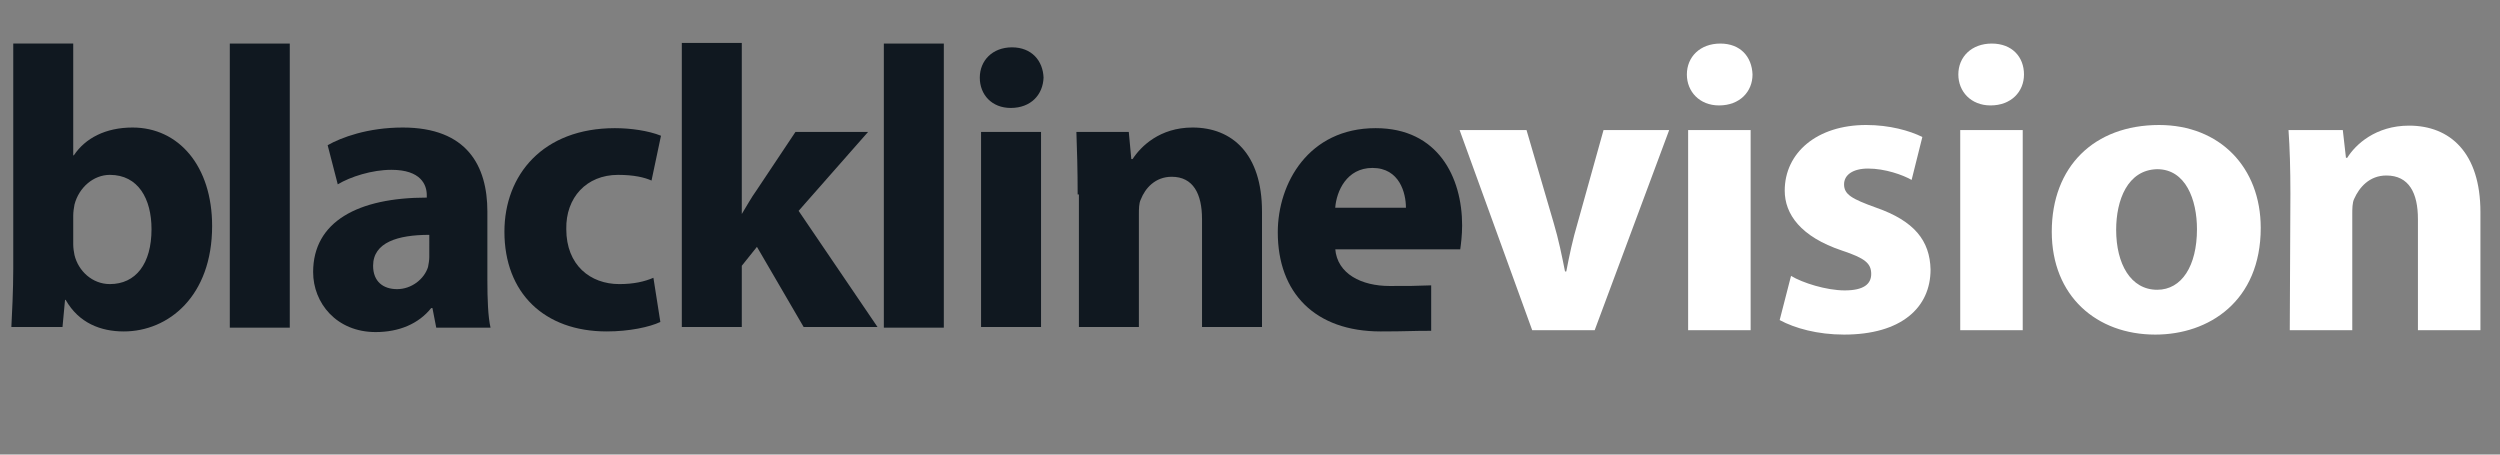<?xml version="1.0" encoding="utf-8"?>
<!-- Generator: Adobe Illustrator 24.2.1, SVG Export Plug-In . SVG Version: 6.00 Build 0)  -->
<svg version="1.1" id="Layer_1" xmlns="http://www.w3.org/2000/svg" xmlns:xlink="http://www.w3.org/1999/xlink" x="0px" y="0px"
	 viewBox="0 0 396 72" style="enable-background:new 0 0 396 72;" xml:space="preserve">
<rect x="0" y="0" width="396" height="72" fill="#808080" stroke="none"/>
<style type="text/css">
	.st0{fill:#101820;}
	.st1{fill:#FFFFFF;}
</style>
<g>
	<g>
		<path class="st0" d="M2.1,6.9h9.5v17.7h0.1c1.8-2.7,5-4.4,9.3-4.4c7.3,0,12.6,6.1,12.6,15.6c0,11.1-6.9,16.7-14,16.7
			c-3.6,0-7.1-1.3-9.2-5h-0.1l-0.4,4.3H1.8c0.1-2,0.3-5.8,0.3-9.2V6.9z M11.6,38.7c0,0.6,0.1,1.2,0.2,1.7c0.6,2.5,2.8,4.6,5.6,4.6
			c4.1,0,6.6-3.2,6.6-8.7c0-4.8-2.1-8.6-6.6-8.6c-2.6,0-4.9,2-5.6,4.7c-0.1,0.6-0.2,1.1-0.2,1.8C11.6,34.2,11.6,38.7,11.6,38.7z"/>
		<path class="st0" d="M36.4,6.9h9.5v45h-9.5V6.9z"/>
		<path class="st0" d="M77.2,44.4c0,2.9,0.1,5.8,0.5,7.5h-8.6l-0.6-3.1h-0.2c-2,2.5-5.1,3.8-8.8,3.8c-6.2,0-9.9-4.6-9.9-9.5
			c0-8,7.1-11.8,18-11.8v-0.4c0-1.6-0.9-4-5.6-4c-3.1,0-6.5,1.1-8.5,2.3L51.9,23c2.1-1.2,6.3-2.8,11.9-2.8
			c10.2,0,13.4,6.1,13.4,13.3C77.2,33.5,77.2,44.4,77.2,44.4z M68,37.2c-5,0-8.9,1.2-8.9,4.9c0,2.5,1.6,3.7,3.8,3.7
			c2.3,0,4.3-1.6,4.9-3.5c0.1-0.5,0.2-1.1,0.2-1.6C68,40.7,68,37.2,68,37.2z"/>
		<path class="st0" d="M104.6,51c-1.7,0.8-4.9,1.5-8.5,1.5c-9.9,0-16.2-6.1-16.2-15.8c0-9,6.1-16.4,17.5-16.4c2.5,0,5.3,0.4,7.3,1.2
			l-1.5,7.1c-1.1-0.5-2.8-0.9-5.3-0.9c-5,0-8.3,3.6-8.2,8.6c0,5.7,3.8,8.7,8.4,8.7c2.3,0,4-0.4,5.4-1L104.6,51z"/>
		<path class="st0" d="M117.5,33.9L117.5,33.9c0.8-1.3,1.5-2.6,2.3-3.7l6.2-9.3h11.5l-11,12.5L139,51.8h-11.7l-7.4-12.7l-2.4,3v9.7
			H108v-45h9.5V33.9z"/>
		<path class="st0" d="M140,6.9h9.5v45H140V6.9z"/>
		<path class="st0" d="M160.1,17.1c-3,0-4.9-2.1-4.9-4.8s2-4.8,5.1-4.8s4.9,2.1,5,4.8C165.2,15,163.3,17.1,160.1,17.1L160.1,17.1z
			 M155.4,51.8V20.9h9.5v30.9H155.4z"/>
		<path class="st0" d="M170.7,30.8c0-3.9-0.1-7.1-0.2-9.9h8.3l0.4,4.3h0.2c1.3-2,4.3-5,9.5-5c6.3,0,11,4.2,11,13.3v18.3h-9.5V34.7
			c0-4-1.4-6.7-4.8-6.7c-2.6,0-4.2,1.8-4.9,3.6c-0.3,0.6-0.3,1.5-0.3,2.4v17.8h-9.5v-21H170.7z"/>
		<path class="st0" d="M211.5,39.4c0.3,4,4.2,5.9,8.6,5.9c3.3,0,3.9,0,6.6-0.1v7.2c-3.4,0-3.8,0.1-8,0.1c-10.4,0-16.3-6.1-16.3-15.7
			c0-7.8,4.9-16.5,15.5-16.5c9.9,0,13.7,7.8,13.7,15.4c0,1.6-0.2,3.1-0.3,3.8h-19.8V39.4z M222.7,32.9c0-2.3-1-6.3-5.3-6.3
			c-4.1,0-5.7,3.7-5.9,6.3H222.7z"/>
	</g>
</g>
<g>
	<path class="st1" d="M241.8,20.6l4.3,14.7c0.8,2.7,1.3,5.2,1.8,7.7h0.2c0.5-2.6,1-5,1.8-7.7l4.1-14.7h10.4l-11.8,31.7h-9.9
		l-11.5-31.7C231.2,20.6,241.8,20.6,241.8,20.6z"/>
	<path class="st1" d="M277.6,11.8c0,2.7-2,4.9-5.3,4.9c-3.1,0-5.1-2.2-5.1-4.9c0-2.8,2.1-4.9,5.3-4.9S277.5,9,277.6,11.8z
		 M267.4,52.3V20.6h9.9v31.7C277.3,52.3,267.4,52.3,267.4,52.3z"/>
	<path class="st1" d="M283.7,43.7c1.8,1.1,5.6,2.3,8.5,2.3c3,0,4.2-1,4.2-2.6c0-1.7-1-2.5-4.6-3.7c-6.6-2.2-9.1-5.8-9.1-9.5
		c0-6,5.1-10.4,12.9-10.4c3.7,0,6.9,0.9,8.9,1.9l-1.7,6.8c-1.4-0.8-4.2-1.8-6.9-1.8c-2.4,0-3.8,1-3.8,2.5c0,1.6,1.2,2.3,5.1,3.7
		c6,2.1,8.5,5.2,8.6,9.8c0,6-4.6,10.3-13.7,10.3c-4.2,0-7.8-1-10.2-2.3L283.7,43.7z"/>
	<path class="st1" d="M320.6,11.8c0,2.7-2,4.9-5.3,4.9c-3.1,0-5.1-2.2-5.1-4.9c0-2.8,2.1-4.9,5.3-4.9S320.6,9,320.6,11.8z
		 M310.5,52.3V20.6h9.9v31.7C320.4,52.3,310.5,52.3,310.5,52.3z"/>
	<path class="st1" d="M358.1,36.1c0,11.6-8.2,16.9-16.7,16.9c-9.3,0-16.4-6.1-16.4-16.3c0-10.3,6.7-16.9,17-16.9
		C351.6,19.8,358.1,26.5,358.1,36.1z M335.2,36.4c0,5.4,2.3,9.5,6.5,9.5c3.9,0,6.3-3.8,6.3-9.6c0-4.7-1.8-9.5-6.3-9.5
		C337,26.9,335.2,31.7,335.2,36.4z"/>
	<path class="st1" d="M362.8,30.7c0-4-0.1-7.3-0.3-10.1h8.6l0.5,4.4h0.2c1.3-2.1,4.5-5.1,9.8-5.1c6.5,0,11.3,4.3,11.3,13.7v18.7H383
		V34.7c0-4.1-1.4-6.9-5-6.9c-2.7,0-4.3,1.9-5.1,3.7c-0.3,0.6-0.3,1.6-0.3,2.5v18.3h-9.9L362.8,30.7L362.8,30.7z"/>
</g>
</svg>
